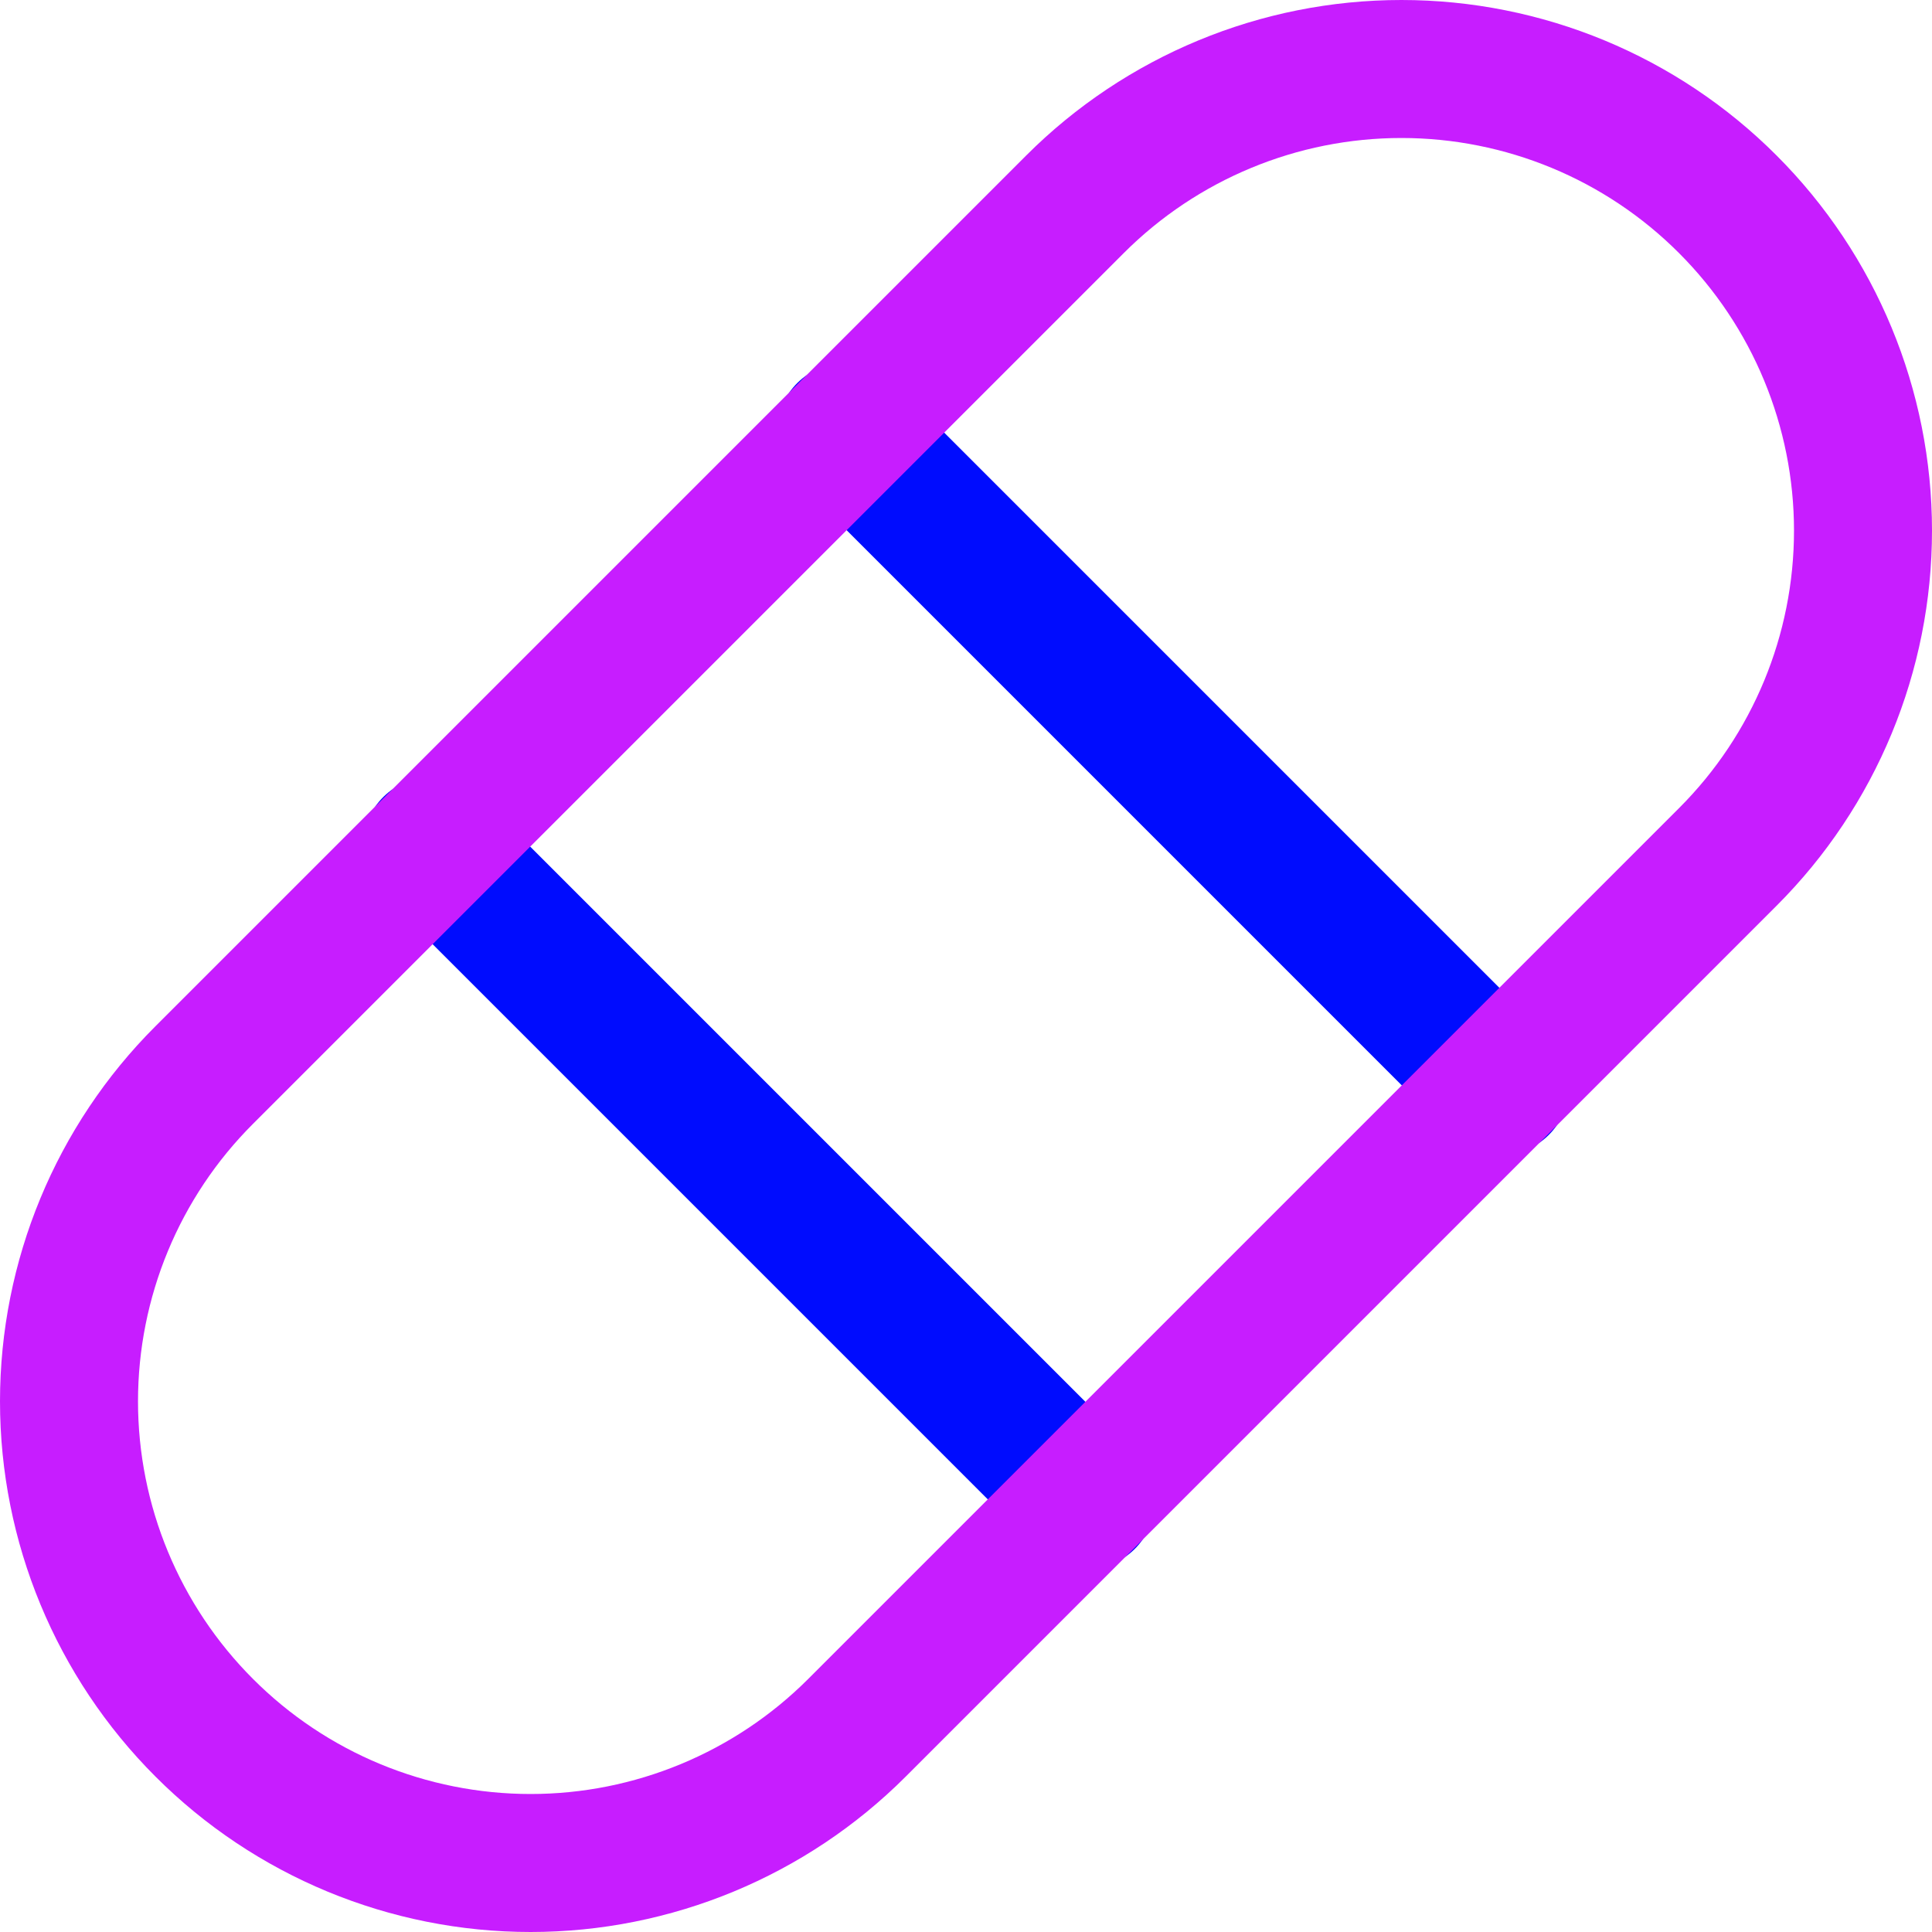 <svg xmlns="http://www.w3.org/2000/svg" fill="none" viewBox="0 0 14 14" id="Bandage--Streamline-Core-Neon">
  <desc>
    Bandage Streamline Icon: https://streamlinehq.com
  </desc>
  <g id="bandage--health-medical-hospital-medicine-capsule-bandage-vaccine">
    <path id="Vector" stroke="#000cfe" stroke-linecap="round" stroke-linejoin="round" d="M10.87 7.87 6.13 3.13" stroke-width="1"></path>
    <path id="Vector_2" stroke="#000cfe" stroke-linecap="round" stroke-linejoin="round" d="M7.87 10.87 3.13 6.13" stroke-width="1"></path>
    <path id="Vector_3" stroke="#c71dff" stroke-linecap="round" stroke-linejoin="round" d="M6.21 12.52c-0.627 0.627 -1.478 0.98 -2.365 0.98 -0.887 0 -1.738 -0.352 -2.365 -0.98 -0.627 -0.627 -0.98 -1.478 -0.98 -2.365 0 -0.887 0.352 -1.738 0.98 -2.365l6.31 -6.31C8.417 0.853 9.268 0.5 10.155 0.5c0.887 0 1.738 0.352 2.365 0.98 0.627 0.627 0.98 1.478 0.98 2.365 0 0.887 -0.352 1.738 -0.98 2.365L6.21 12.52Z" stroke-width="1"></path>
  </g>
</svg>